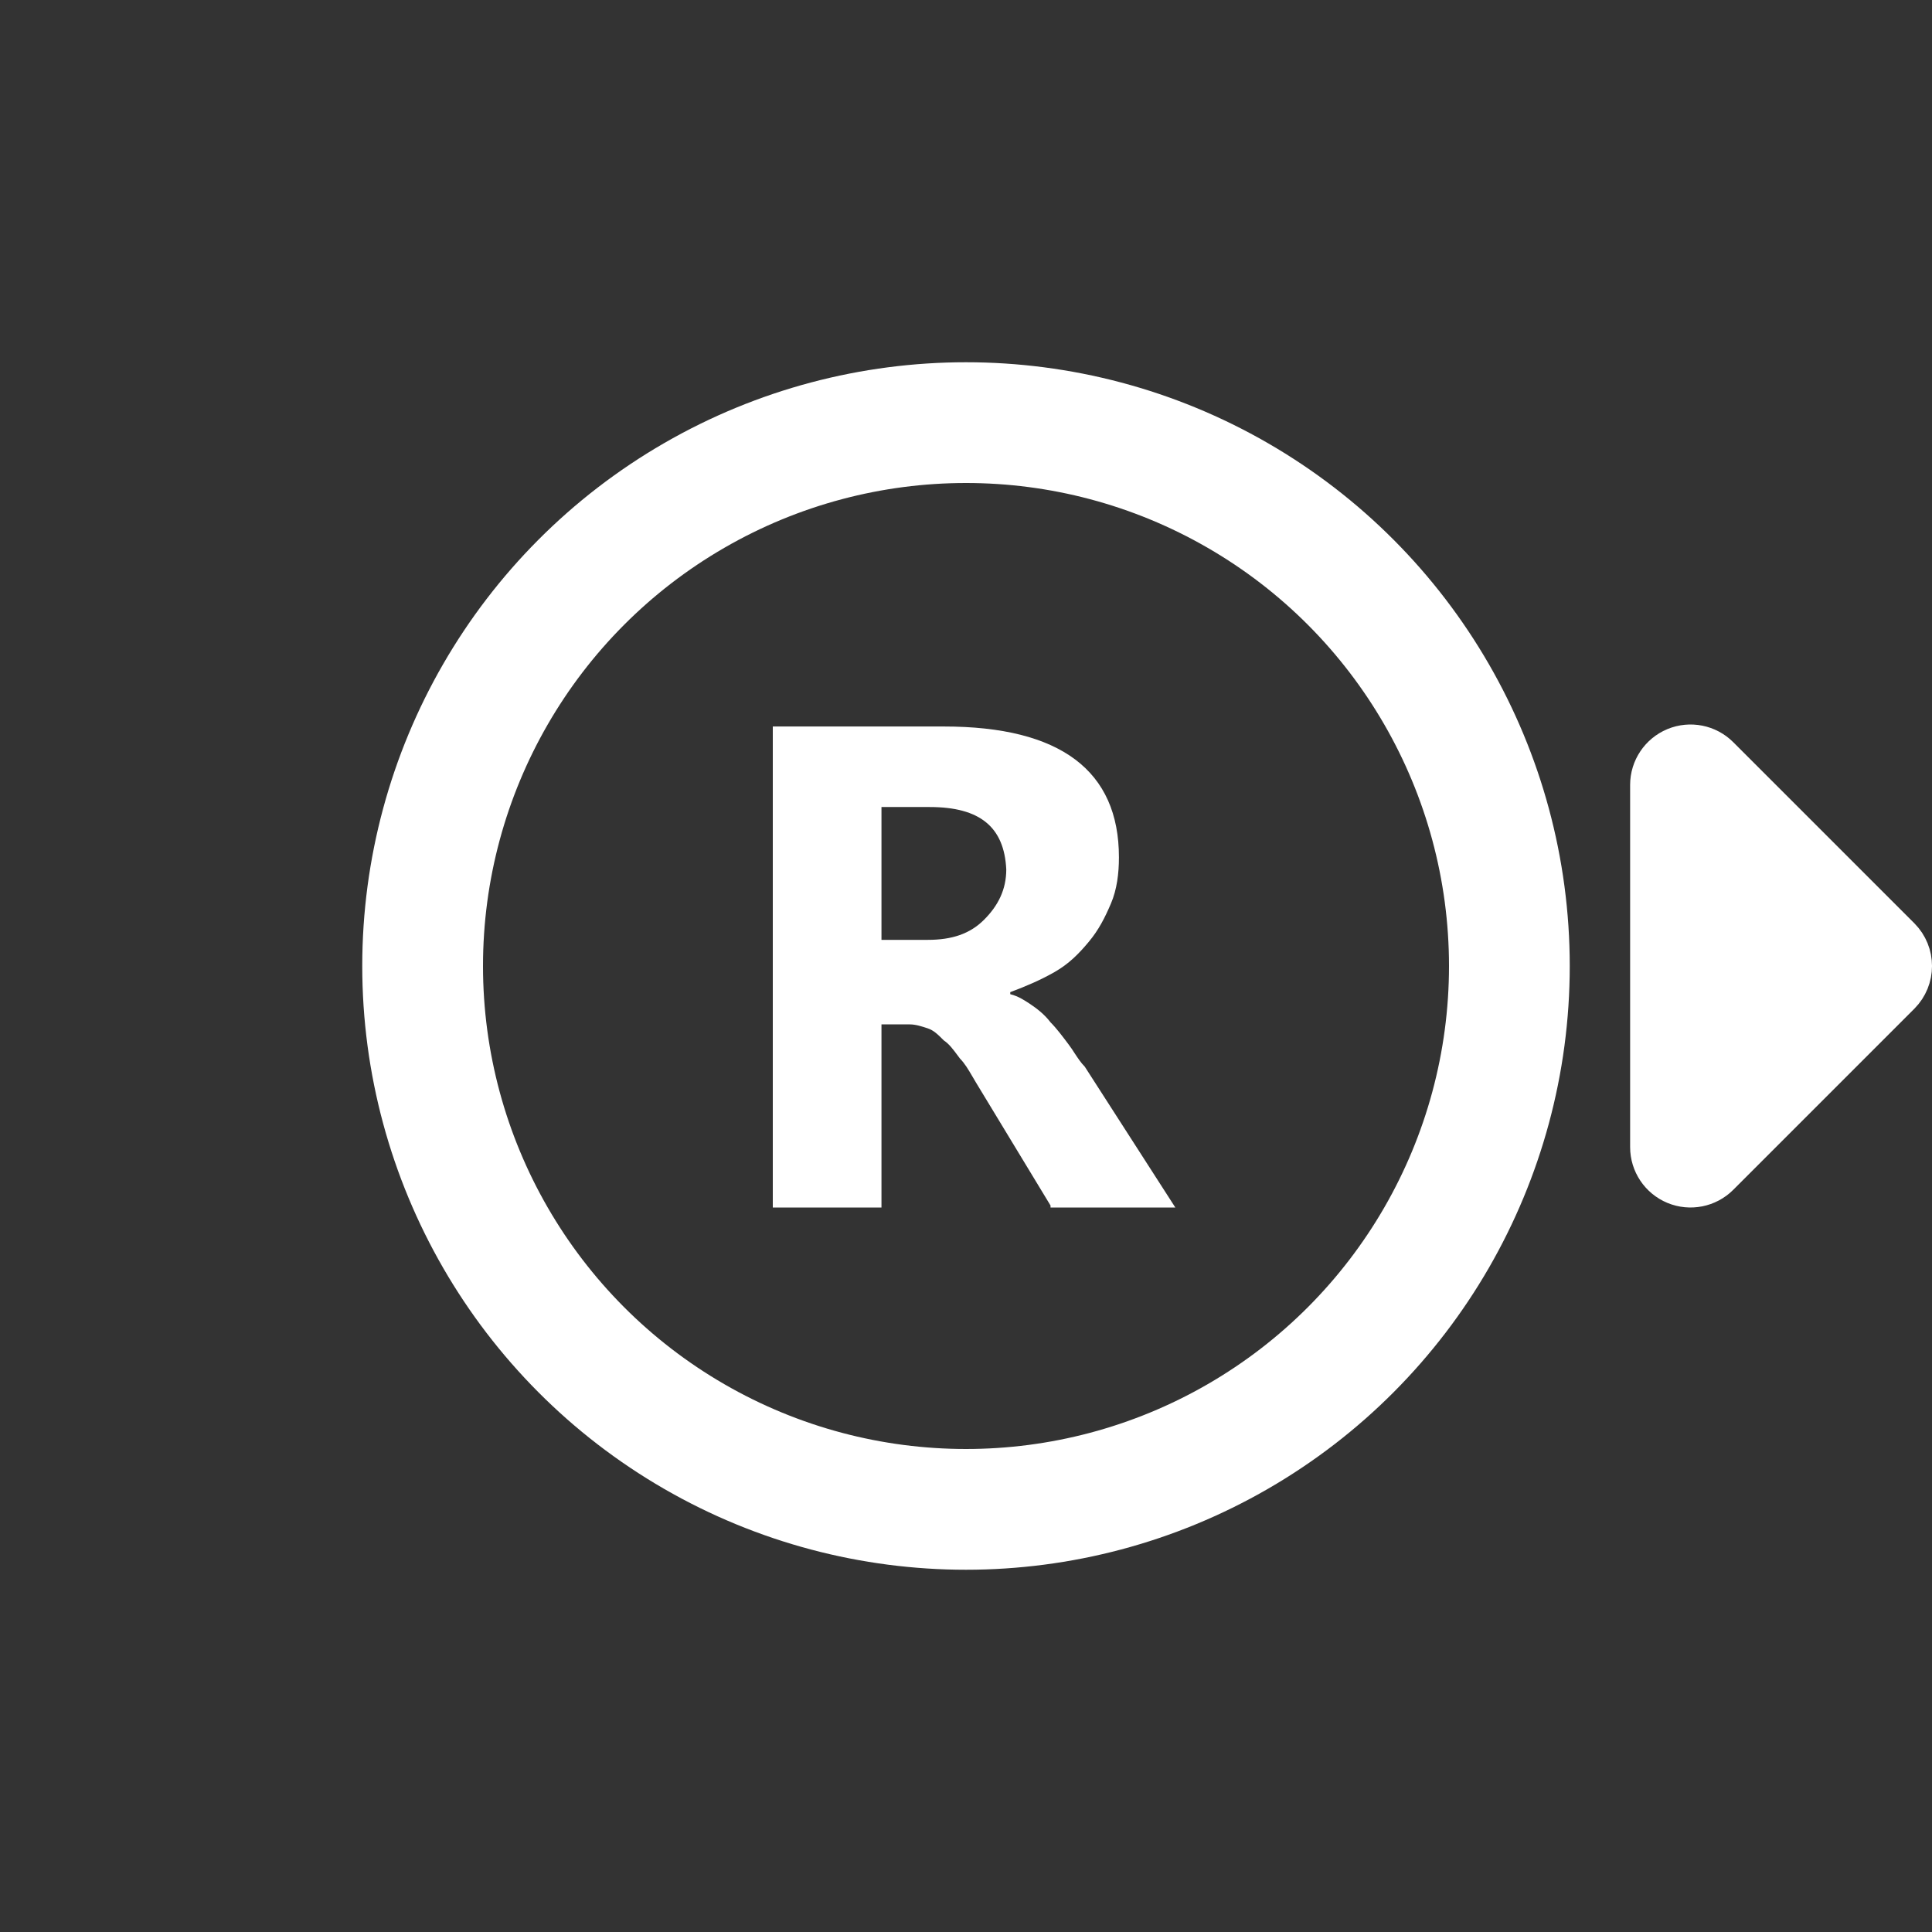 <svg width="32" height="32" viewBox="0 0 32 32" fill="none" xmlns="http://www.w3.org/2000/svg">
<rect x="0" y="0" width="32" height="32" fill="#333333" stroke="none"/>
<path fill-rule="evenodd" clip-rule="evenodd" d="M16.167 17.933L17.4 19.967V20H19.467L17.967 17.667C17.904 17.604 17.855 17.529 17.802 17.449C17.771 17.4 17.738 17.35 17.7 17.3L17.7 17.3C17.6 17.167 17.5 17.033 17.4 16.933C17.3 16.8 17.167 16.7 17.067 16.633C16.967 16.567 16.867 16.5 16.733 16.467V16.433C17 16.333 17.233 16.233 17.467 16.1C17.7 15.967 17.867 15.8 18.033 15.6C18.2 15.4 18.3 15.2 18.4 14.967C18.5 14.733 18.533 14.467 18.533 14.2C18.533 12.767 17.567 12.033 15.633 12.033H12.8V20H14.6V16.967H15.067C15.167 16.967 15.267 17 15.367 17.033C15.467 17.067 15.533 17.133 15.633 17.233L15.633 17.233C15.72 17.291 15.782 17.375 15.863 17.483C15.875 17.5 15.887 17.516 15.9 17.533C15.979 17.613 16.037 17.712 16.108 17.833C16.126 17.865 16.146 17.899 16.167 17.933ZM14.6 13.367H15.4C16.233 13.367 16.633 13.7 16.667 14.4C16.667 14.733 16.533 15 16.3 15.233C16.067 15.467 15.767 15.567 15.367 15.567H14.6V13.367Z" fill="white"/>
<circle cx="16" cy="16" r="9" stroke="white" stroke-width="2"/>
<path d="M28.354 12.646C28.211 12.503 27.995 12.461 27.809 12.538C27.622 12.616 27.5 12.798 27.5 13V19C27.5 19.202 27.622 19.384 27.809 19.462C27.995 19.539 28.211 19.497 28.354 19.354L31.354 16.354C31.549 16.158 31.549 15.842 31.354 15.646L28.354 12.646Z" fill="white" stroke="white" stroke-linejoin="round"/>
</svg>
